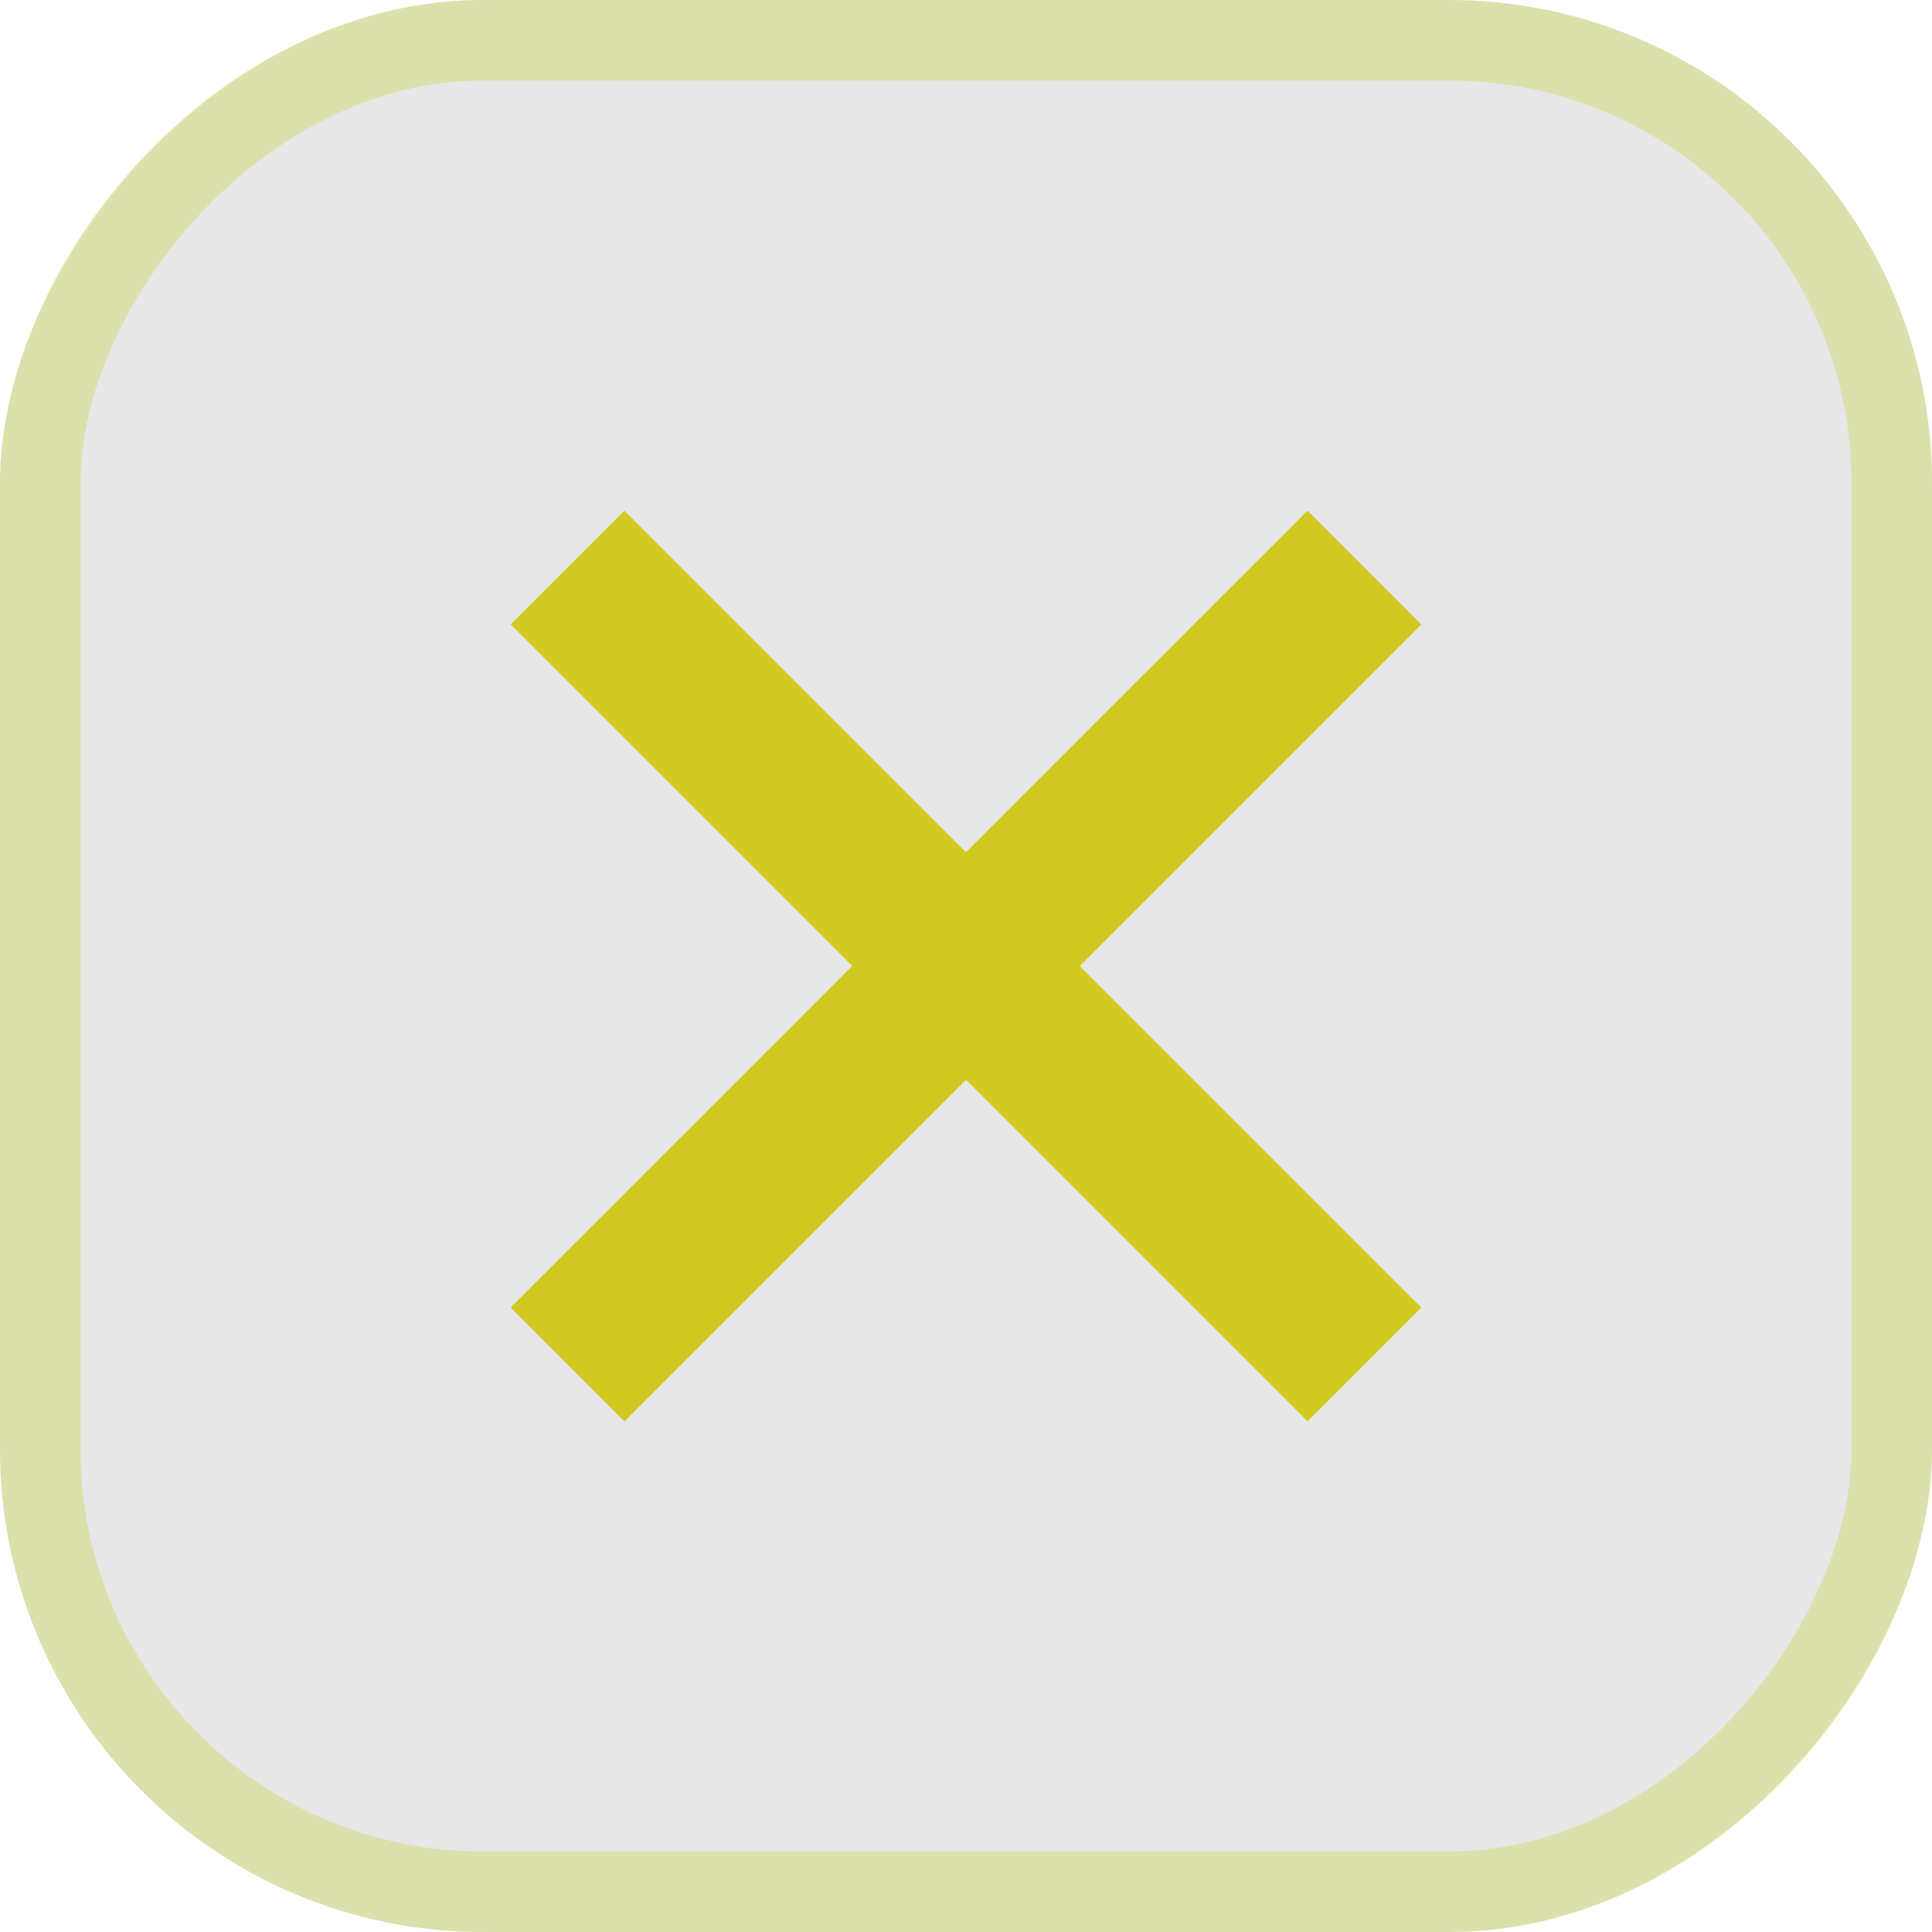 <svg xmlns="http://www.w3.org/2000/svg" width="24" height="24" fill="none"><rect width="24" height="24" fill="#0E0F0C" fill-opacity=".1" rx="6" transform="matrix(1 0 0 -1 0 24)"/><rect width="23" height="23" x=".5" y="-.5" stroke="#C3D123" stroke-opacity=".3" rx="5.5" transform="matrix(1 0 0 -1 0 23)"/><path fill="#D1CA23" d="m7.757 6.343 9.9 9.9-1.414 1.414-9.9-9.9z"/><path fill="#D1CA23" d="m6.343 16.243 9.9-9.9 1.414 1.415-9.9 9.9z"/></svg>
